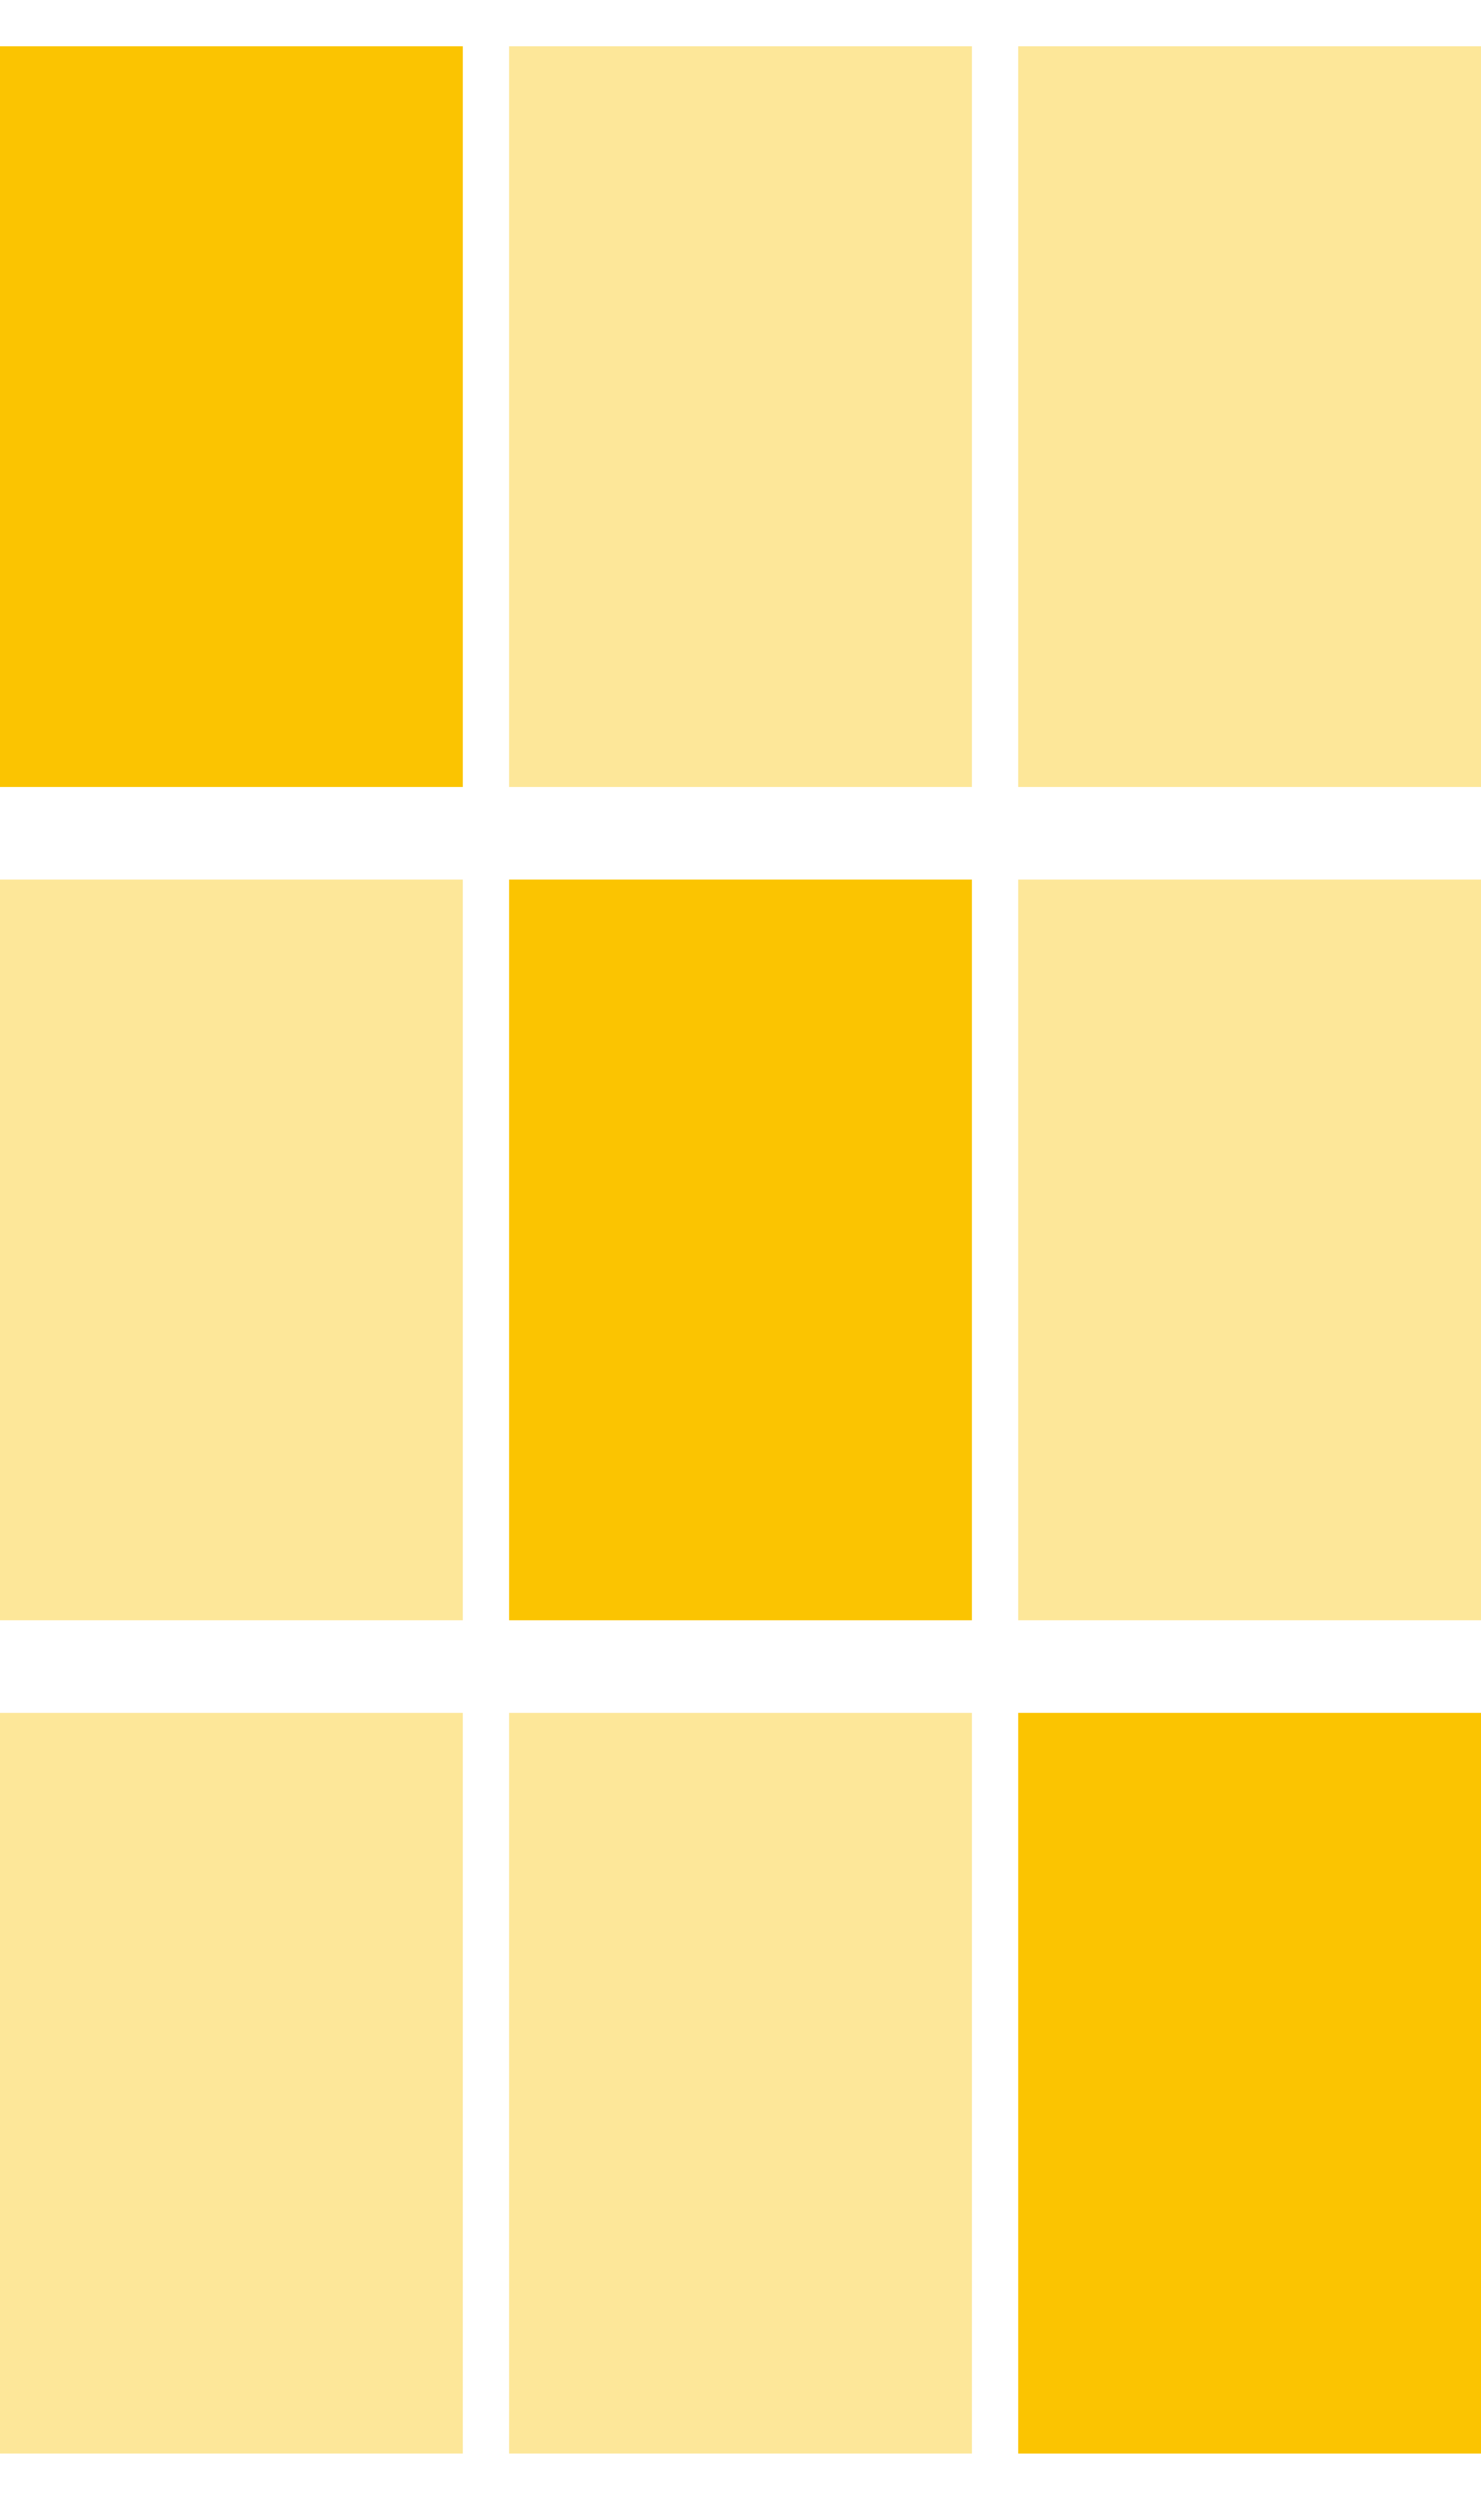 <svg width="16" height="27" viewBox="0 0 16 27" fill="none" xmlns="http://www.w3.org/2000/svg">
<g clip-path="url(#clip0_70_2902)">
<path d="M10.5 0.5H5.5V8.5H10.5V0.5Z" fill="#FBC401" fill-opacity="0.4"/>
<path d="M16 0.5H11V8.5H16V0.5Z" fill="#FBC401" fill-opacity="0.4"/>
<path d="M5 0.5H0V8.5H5V0.5Z" fill="#FBC401"/>
<path d="M10.5 18.5H5.5V26.5H10.5V18.5Z" fill="#FBC401" fill-opacity="0.4"/>
<path d="M16 18.5H11V26.5H16V18.5Z" fill="#FBC401"/>
<path d="M5 18.5H0V26.5H5V18.5Z" fill="#FBC401" fill-opacity="0.4"/>
<path d="M10.5 9.5H5.5V17.5H10.5V9.5Z" fill="#FBC401"/>
<path d="M16 9.5H11V17.5H16V9.5Z" fill="#FBC401" fill-opacity="0.4"/>
<path d="M5 9.5H0V17.5H5V9.5Z" fill="#FBC401" fill-opacity="0.4"/>
</g>
<defs>
<clipPath id="clip0_70_2902">
<rect width="16" height="27" fill="white"/>
</clipPath>
</defs>
</svg>
